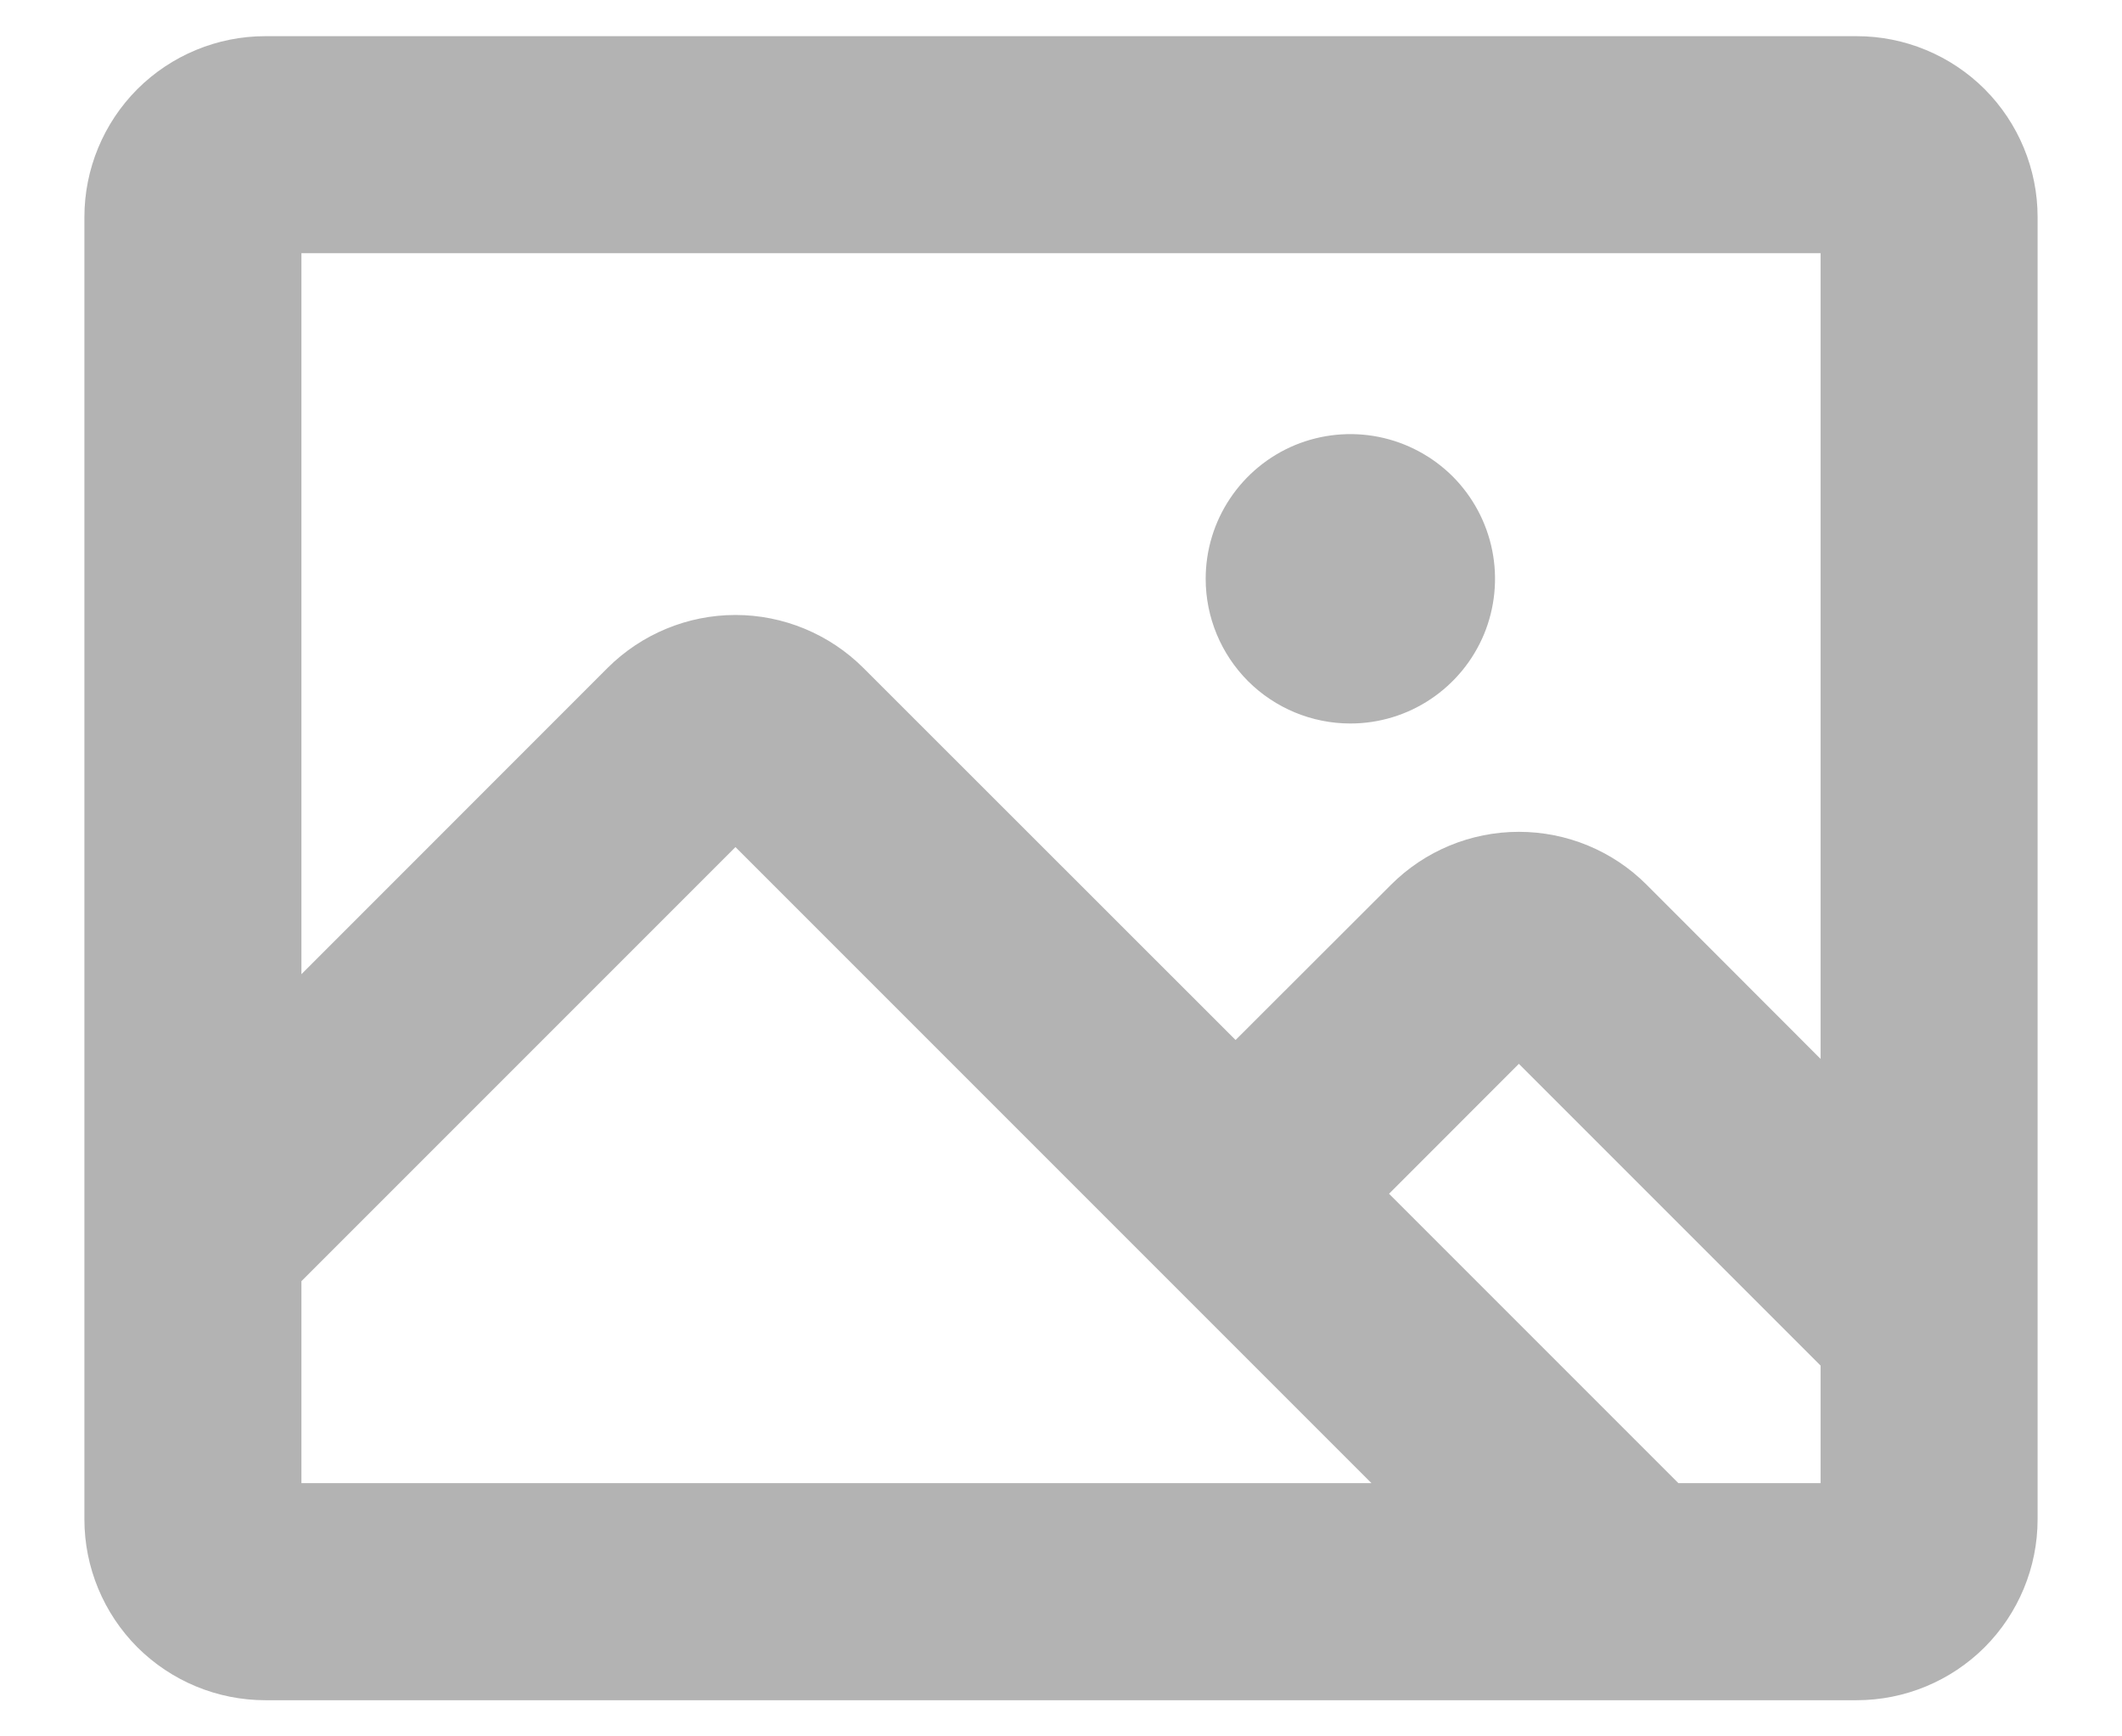 <svg width="22" height="18" viewBox="0 0 22 18" fill="none" xmlns="http://www.w3.org/2000/svg">
<path d="M12.5 6C12.5 5.703 12.588 5.413 12.753 5.167C12.918 4.92 13.152 4.728 13.426 4.614C13.7 4.501 14.002 4.471 14.293 4.529C14.584 4.587 14.851 4.73 15.061 4.939C15.27 5.149 15.413 5.416 15.471 5.707C15.529 5.998 15.499 6.3 15.386 6.574C15.272 6.848 15.08 7.082 14.833 7.247C14.587 7.412 14.297 7.5 14 7.5C13.602 7.5 13.221 7.342 12.939 7.061C12.658 6.779 12.5 6.398 12.5 6ZM21.125 2.25V15.75C21.125 16.247 20.927 16.724 20.576 17.076C20.224 17.427 19.747 17.625 19.25 17.625H2.75C2.253 17.625 1.776 17.427 1.424 17.076C1.073 16.724 0.875 16.247 0.875 15.75V2.25C0.875 1.753 1.073 1.276 1.424 0.924C1.776 0.573 2.253 0.375 2.75 0.375H19.25C19.747 0.375 20.224 0.573 20.576 0.924C20.927 1.276 21.125 1.753 21.125 2.25ZM3.125 2.625V10.099L6.299 6.924C6.651 6.573 7.128 6.375 7.625 6.375C8.122 6.375 8.599 6.573 8.951 6.924L12.81 10.781L14.421 9.172C14.773 8.82 15.249 8.623 15.747 8.623C16.244 8.623 16.721 8.82 17.072 9.172L18.875 10.977V2.625H3.125ZM3.125 15.375H14.219L7.625 8.781L3.125 13.281V15.375ZM18.875 15.375V14.156L15.747 11.028L14.401 12.375L17.401 15.375H18.875Z" fill="#B3B3B3"/>
</svg>

